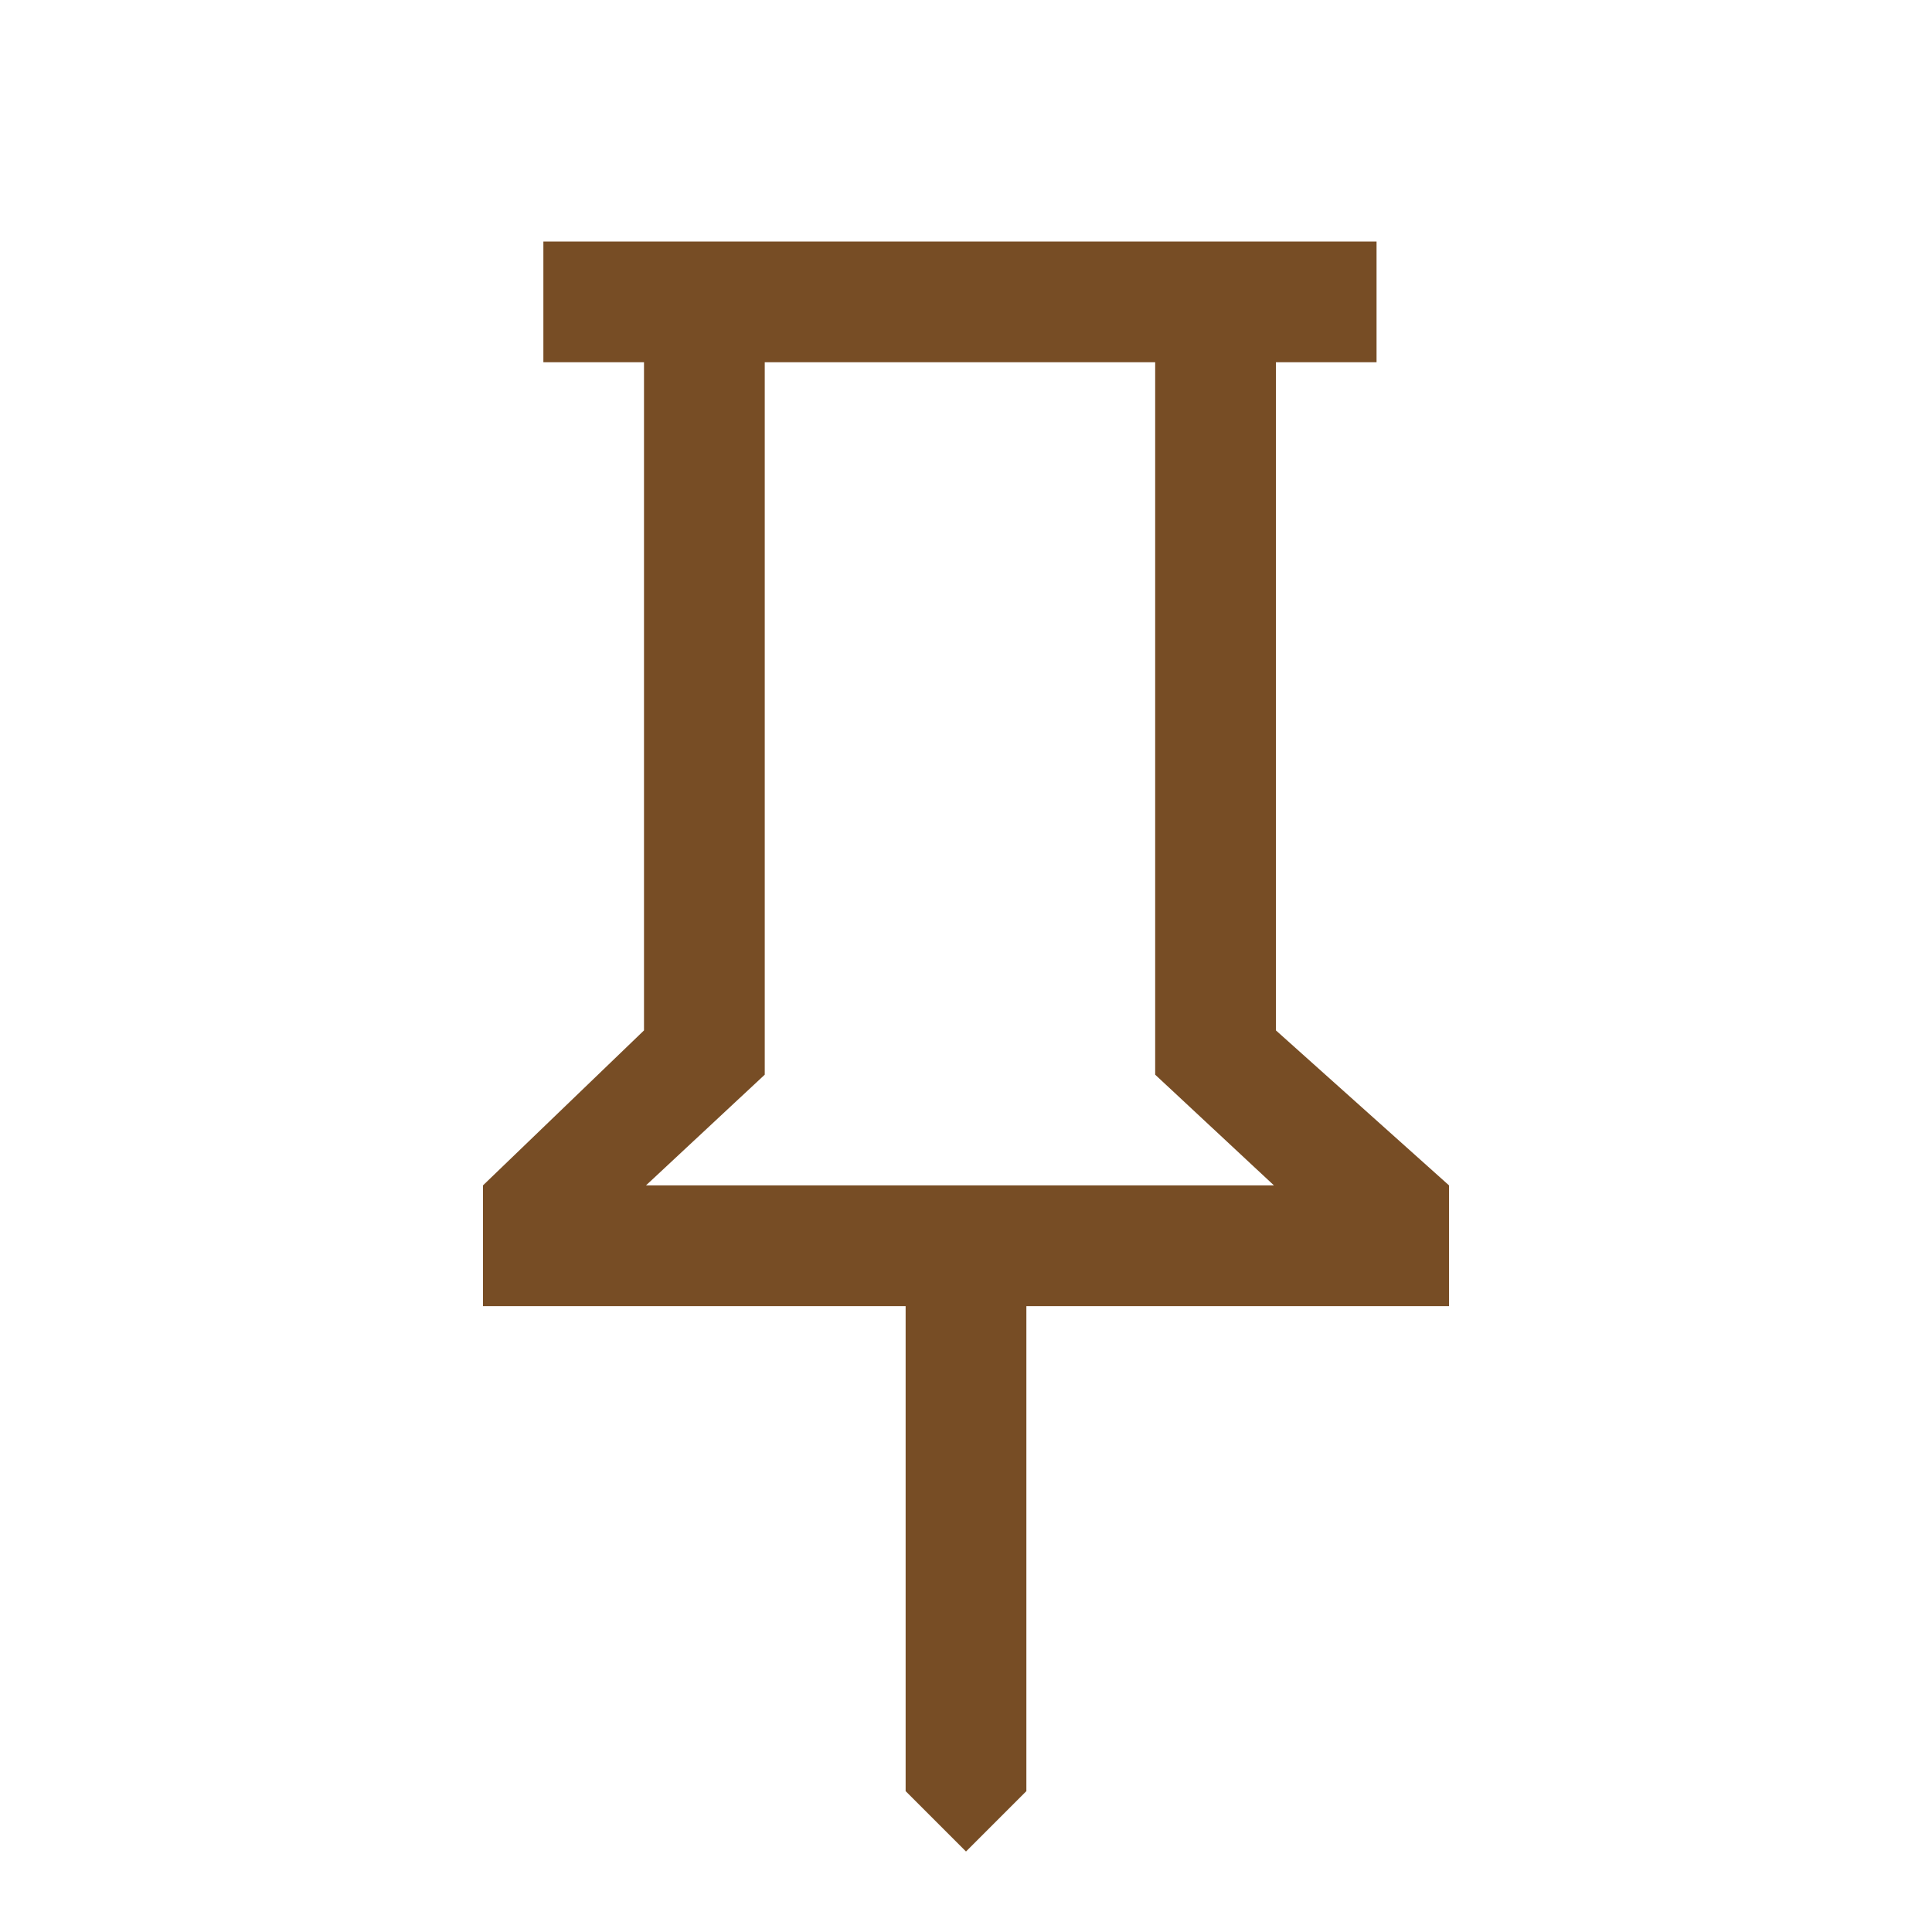 <svg xmlns="http://www.w3.org/2000/svg" fill="#774d25" height="48" width="48"><path d="m31.7 25.6 4.3 3.85v3H25.5V44.5L24 46l-1.5-1.5V32.45H12v-3l4-3.85V9h-2.5V6h20.7v3h-2.5Zm-15.65 3.85h15.6L28.7 26.7V9H19v17.7Zm7.8 0Z"/></svg>